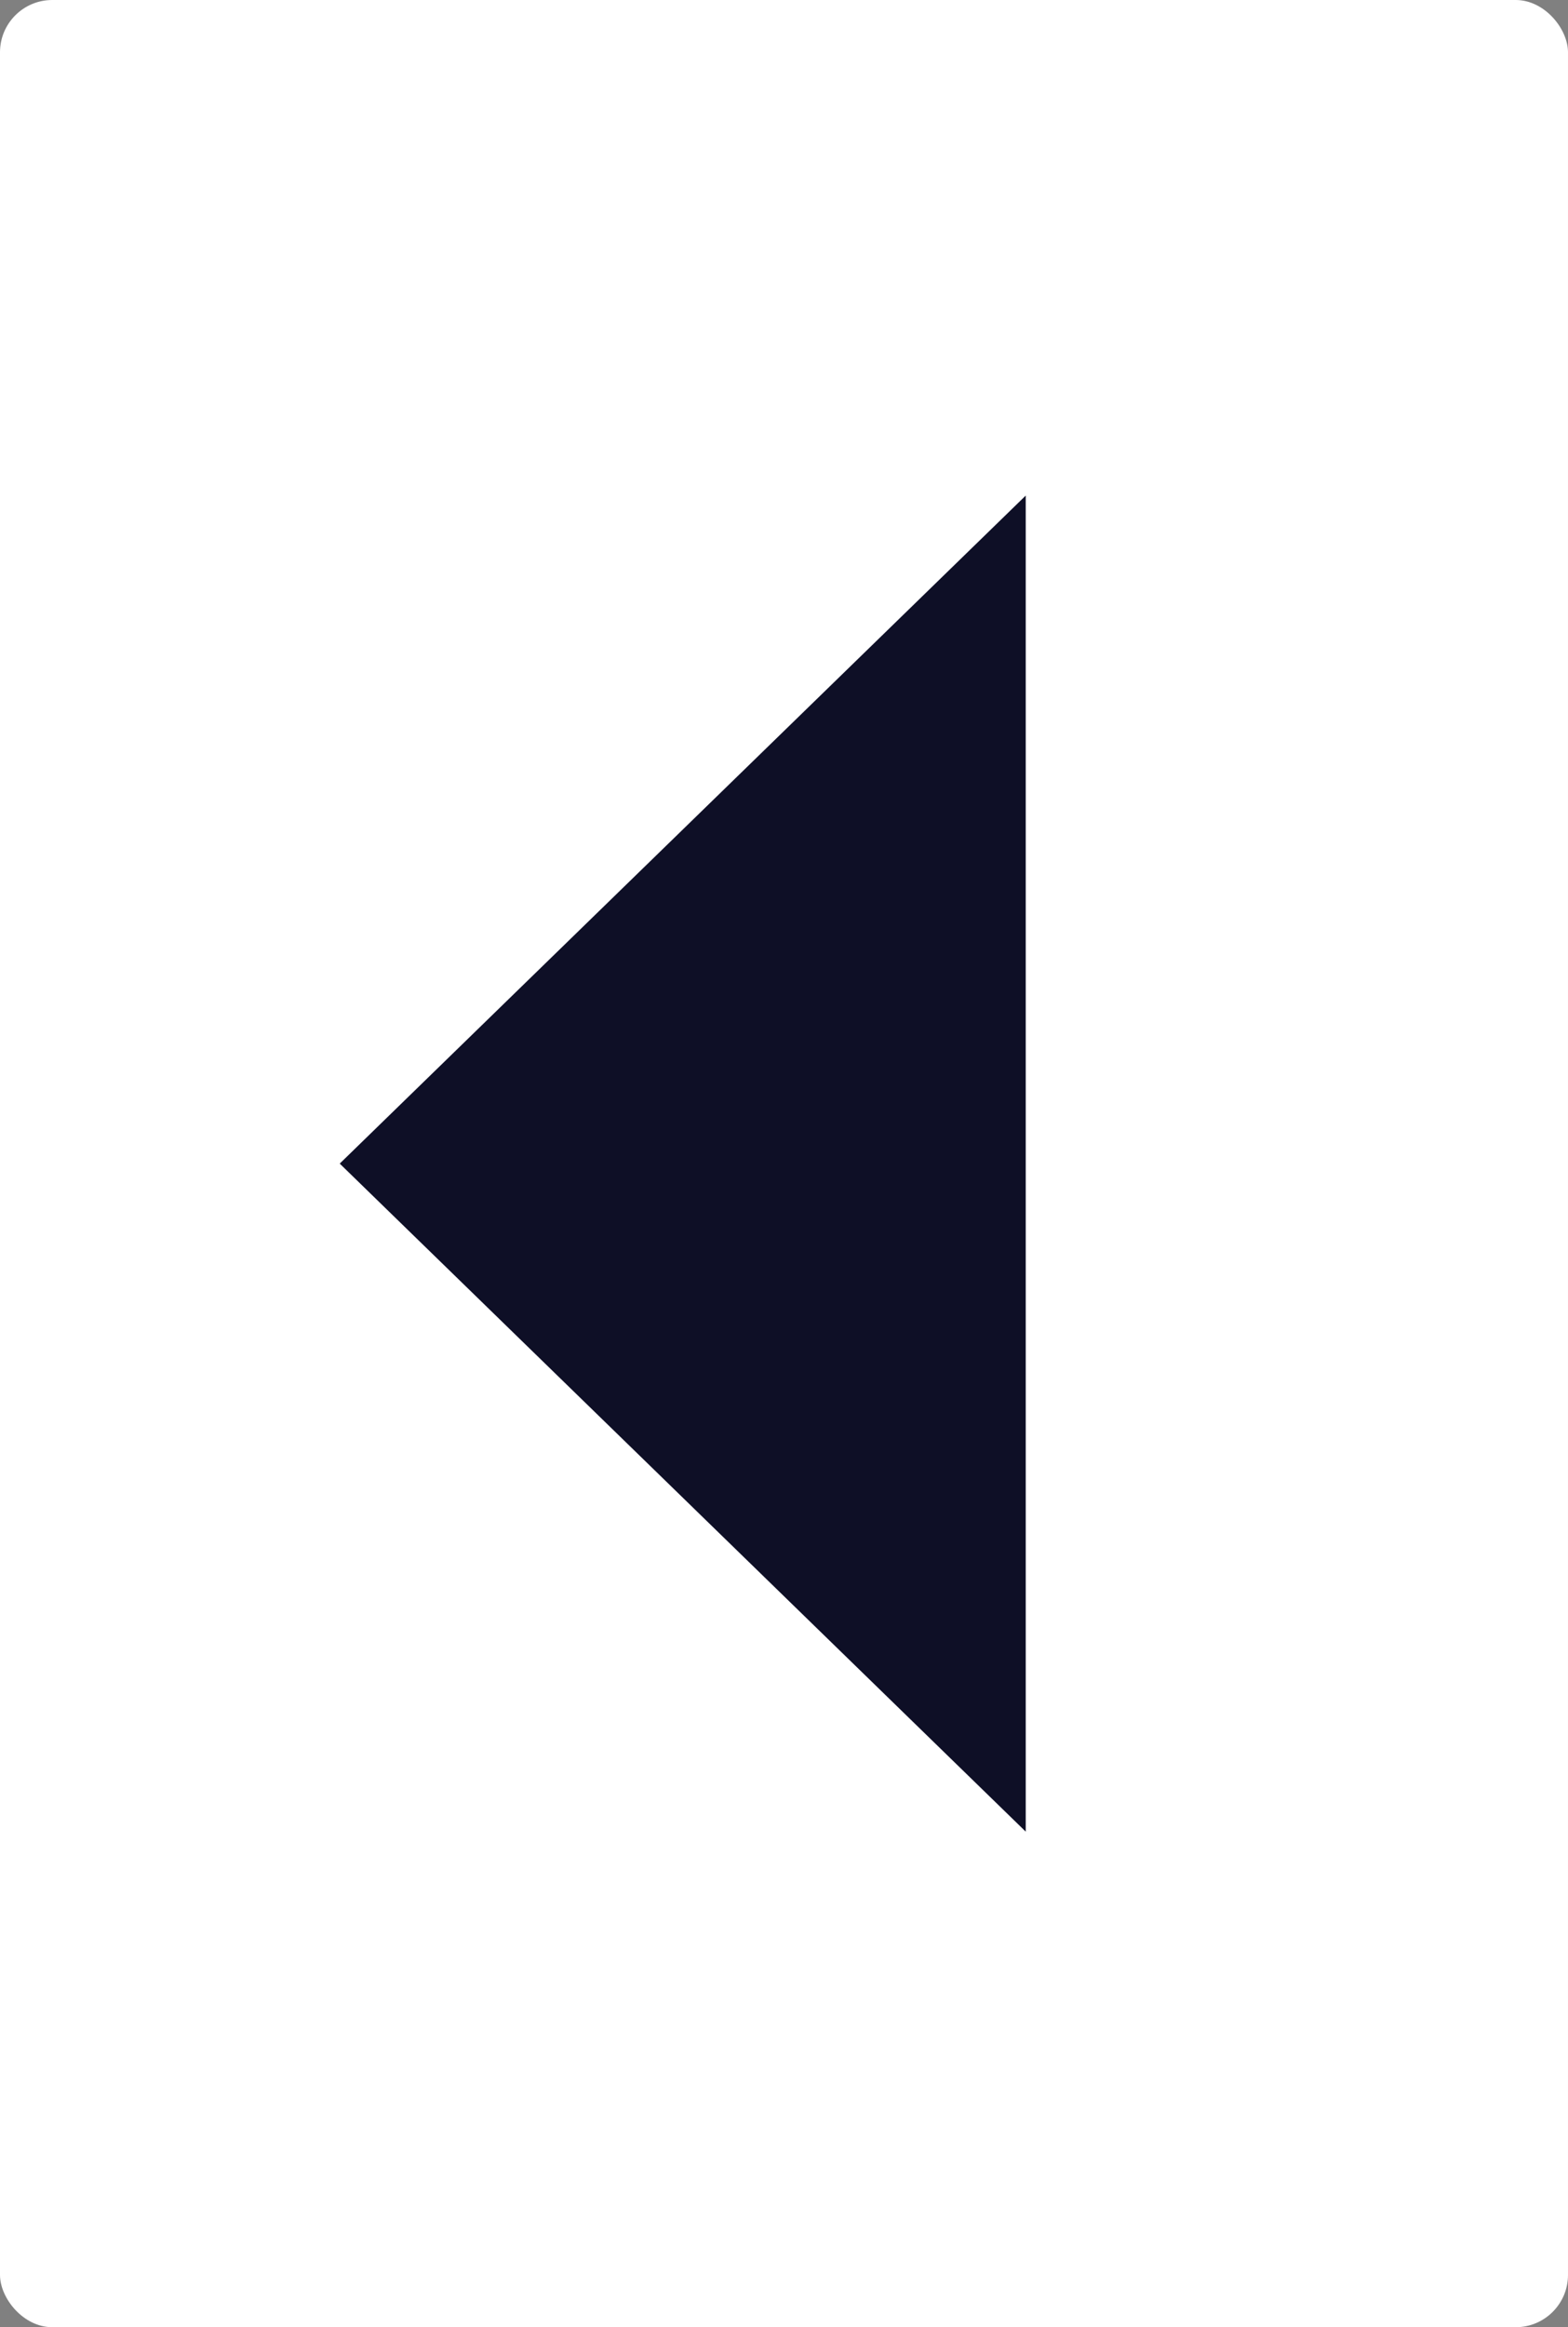 <svg width="60" height="89" viewBox="0 0 60 89" fill="none" xmlns="http://www.w3.org/2000/svg">
<rect x="0" y="0" width="60" height="89" fill="#808080" stroke="none"/>
<g clip-path="url(#clip0_1_171)">
<rect width="60" height="89" rx="2" fill="white"/>
<path d="M13 44.5L39.25 18.952L39.25 70.048L13 44.5Z" fill="#0E0F26"/>
</g>
<defs>
<clipPath id="clip0_1_171">
<rect width="60" height="89" fill="white"/>
</clipPath>
</defs>
</svg>
